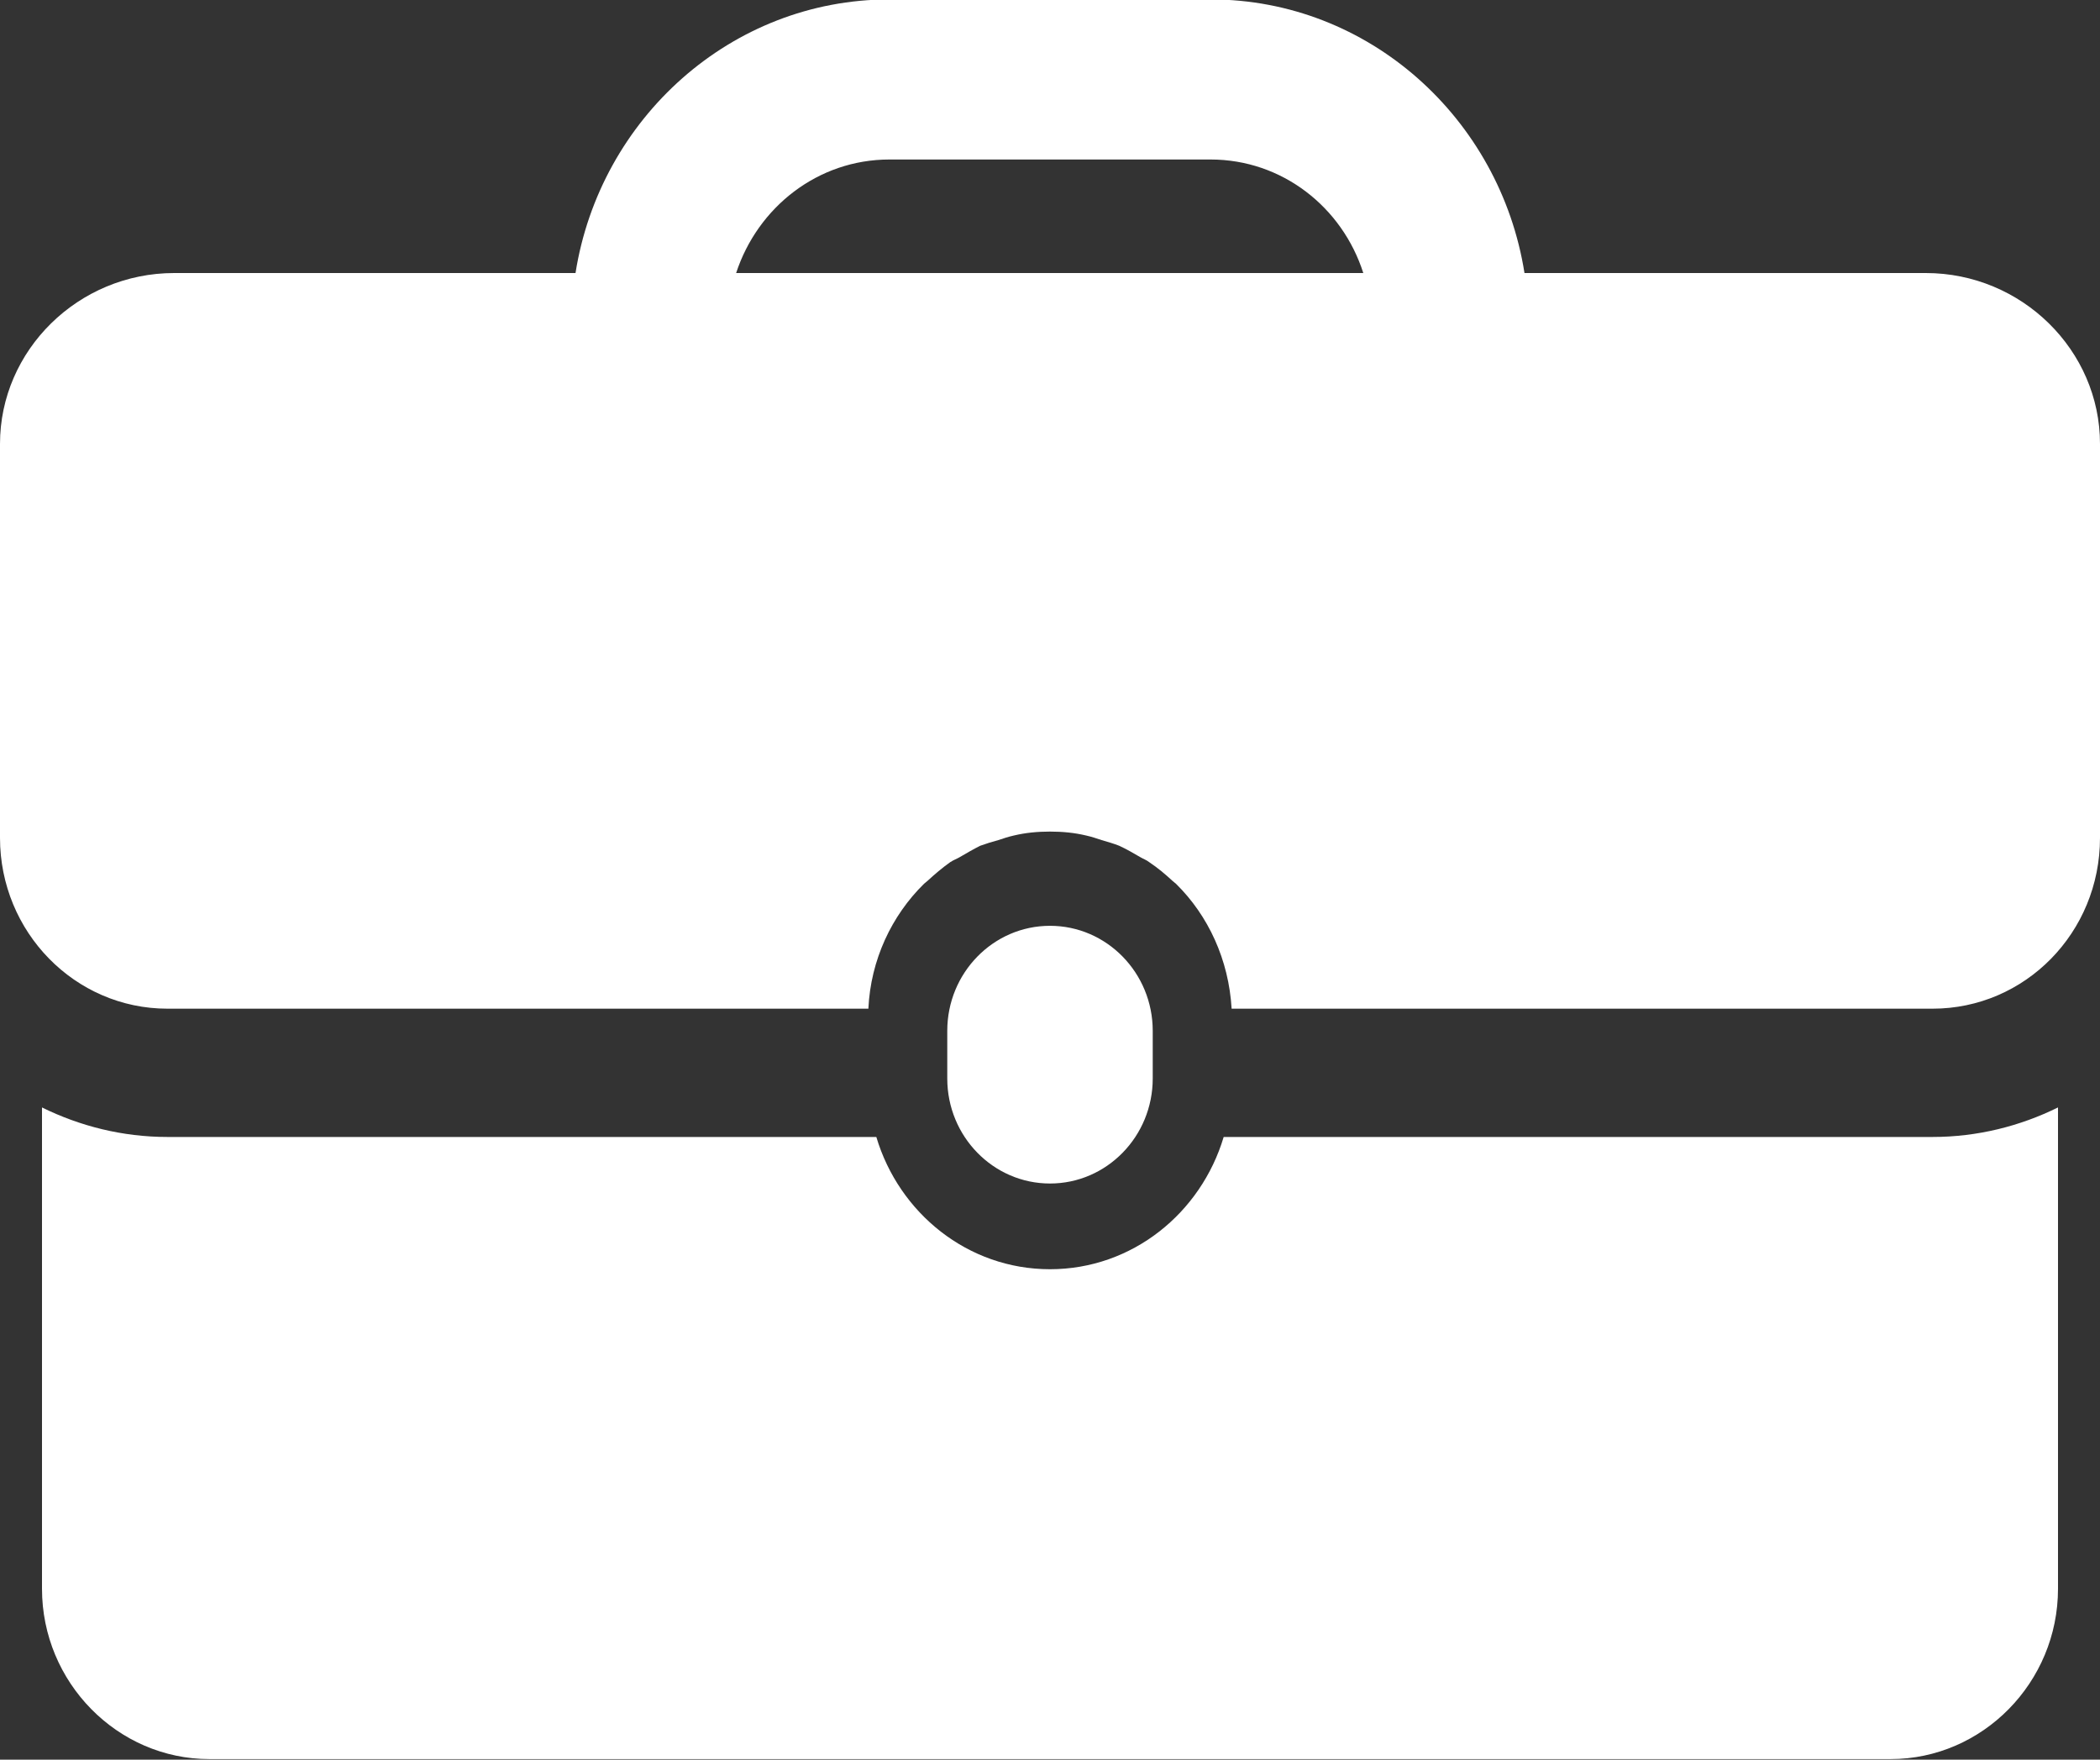<svg version="1.2" baseProfile="tiny-ps" xmlns="http://www.w3.org/2000/svg" viewBox="0 0 37 31" width="37" height="31">
	<rect x="0" y="0" width="37" height="31" fill="#333333" stroke="none"/>
	<title>Fun Fact</title>
	<style>
		tspan { white-space:pre }
		.shp0 { fill: #ffffff } 
	</style>
	<g id="Fun Fact">
		<g id="1">
			<g id="Icon copy">
				<path id="Forma 1" class="shp0" d="M20.31 19L20.31 18.16C20.31 17.14 19.5 16.31 18.5 16.31C17.5 16.31 16.69 17.14 16.69 18.16L16.69 19C16.69 20.02 17.5 20.85 18.5 20.85C19.5 20.85 20.31 20.02 20.31 19ZM21.56 20.03C21.16 21.37 19.95 22.36 18.5 22.36C17.05 22.36 15.84 21.37 15.44 20.03L2.95 20.03C2.16 20.03 1.41 19.84 0.74 19.51L0.74 27.99C0.74 29.64 2.07 30.99 3.69 30.99L33.31 30.99C34.93 30.99 36.26 29.64 36.26 27.99L36.26 19.51C35.59 19.84 34.84 20.03 34.05 20.03L21.56 20.03L21.56 20.03ZM33.93 4.81L26.86 4.81C26.43 2.09 24.12 -0.01 21.33 -0.01L15.67 -0.01C12.88 -0.01 10.57 2.09 10.14 4.81L3.07 4.81C1.38 4.81 0 6.17 0 7.82L0 14.76C0 16.42 1.32 17.77 2.95 17.77L15.3 17.77C15.34 16.91 15.71 16.13 16.28 15.57C16.3 15.55 16.32 15.54 16.34 15.52C16.47 15.4 16.6 15.29 16.74 15.19C16.8 15.15 16.86 15.13 16.91 15.1C17.03 15.03 17.15 14.96 17.27 14.9C17.38 14.86 17.48 14.83 17.59 14.8C17.68 14.77 17.77 14.74 17.86 14.72C18.07 14.67 18.28 14.65 18.5 14.65C18.72 14.65 18.93 14.67 19.14 14.72C19.23 14.74 19.32 14.77 19.41 14.8C19.51 14.83 19.62 14.86 19.72 14.9C19.85 14.96 19.97 15.03 20.09 15.1C20.14 15.13 20.2 15.15 20.25 15.19C20.4 15.29 20.53 15.4 20.66 15.52C20.68 15.54 20.7 15.55 20.72 15.57C21.29 16.13 21.65 16.91 21.7 17.77L34.05 17.77C35.68 17.77 37 16.43 37 14.76L37 7.82C37 6.17 35.62 4.81 33.93 4.81ZM12.97 4.81C13.35 3.65 14.41 2.81 15.67 2.81L21.33 2.81C22.59 2.81 23.65 3.65 24.02 4.81L12.97 4.81Z" />
			</g>
		</g>
	</g>
</svg>